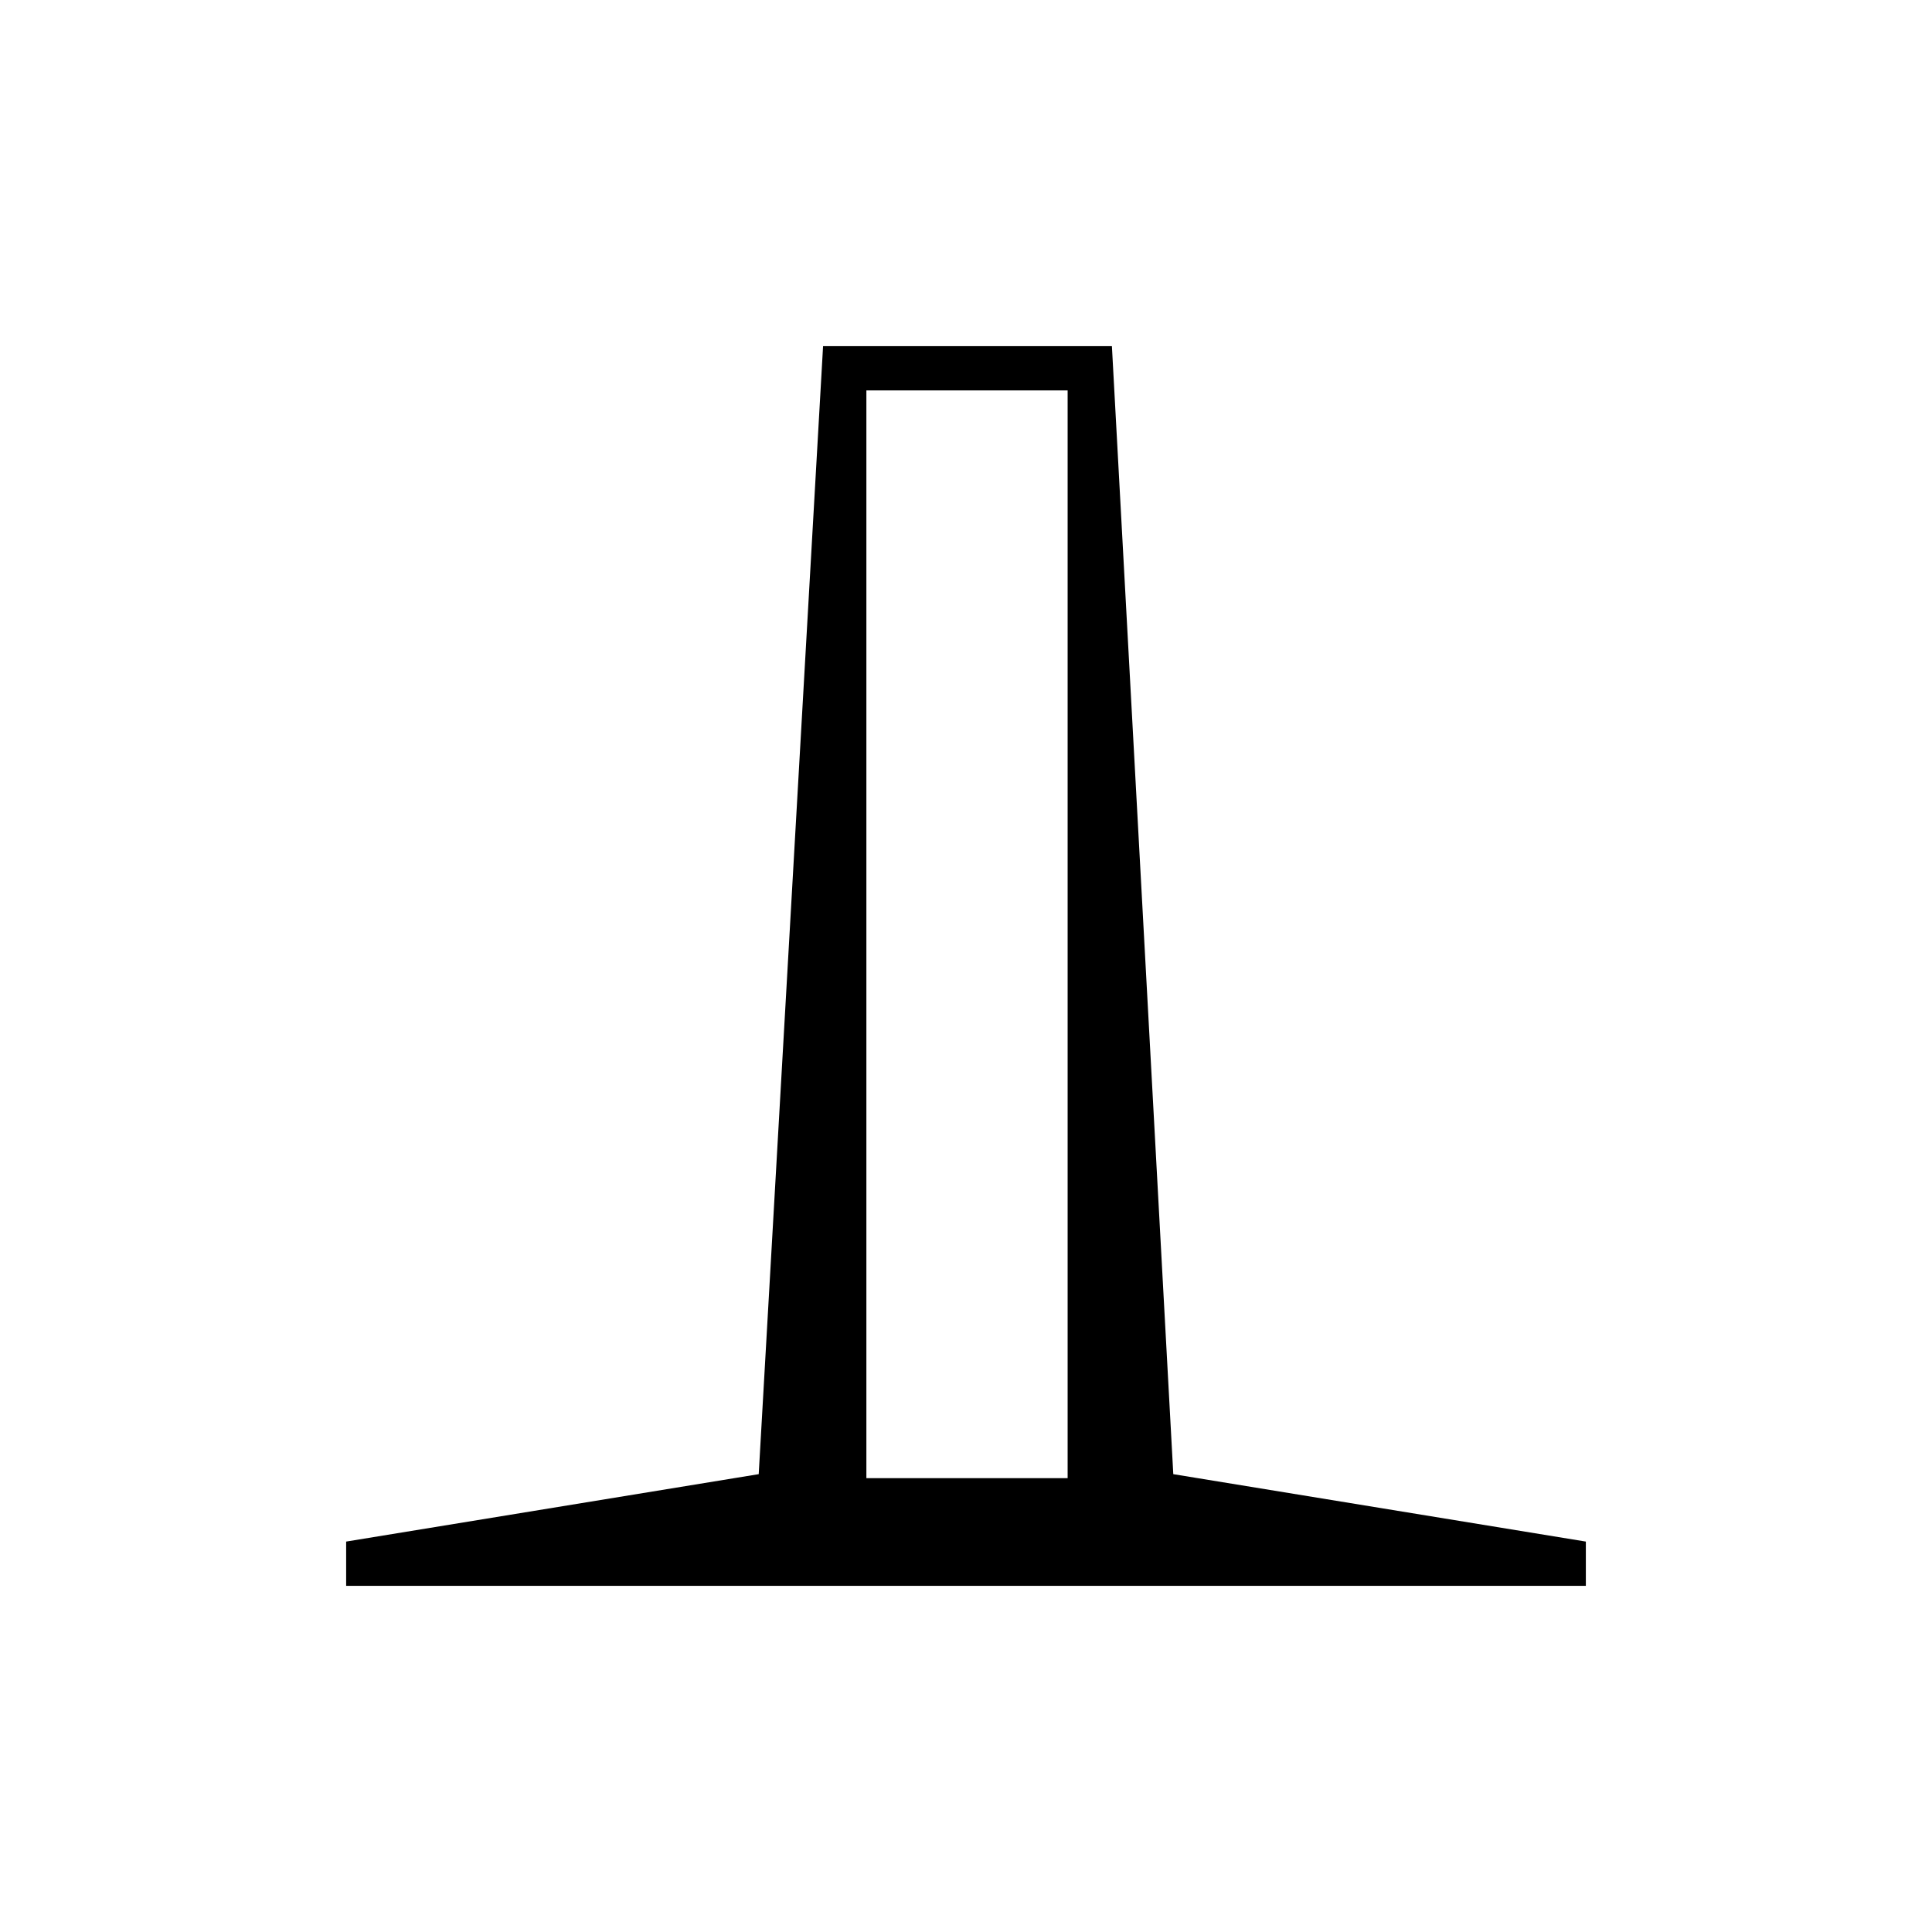 <svg xmlns="http://www.w3.org/2000/svg" height="48" viewBox="0 -960 960 960" width="48"><path d="M172-172v-22l205-33.5L408.98-788H552.5L583-227.5 788-194v22H172Zm258.5-53.5h100V-766h-100v540.5Z"/></svg>